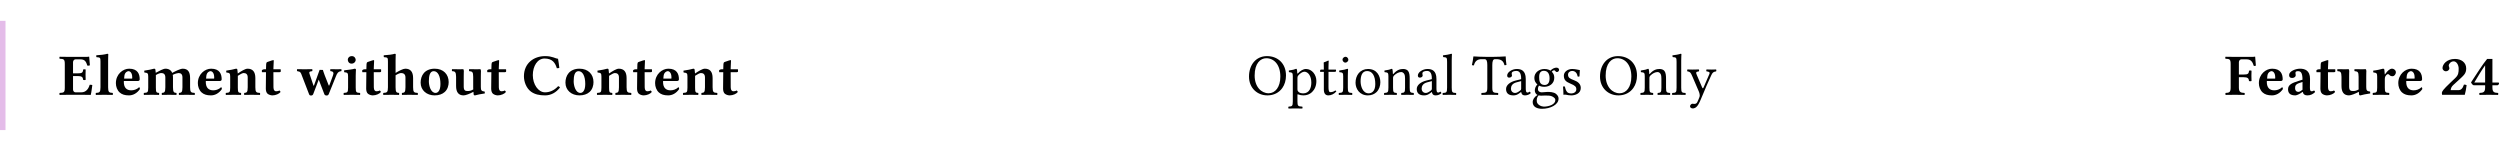 <svg class="typst-doc" height="41.067pt" style="overflow: visible;" viewBox="0 0 680.315 41.067" width="680.315pt" xmlns:h5="http://www.w3.org/1999/xhtml" xmlns:xlink="http://www.w3.org/1999/xlink" xmlns="http://www.w3.org/2000/svg">
    <g>
        <g transform="translate(0 5.669)">
            <g class="typst-group">
                <g>
                    <g transform="translate(0 0)">
                        <g class="typst-group">
                            <g>
                                <g transform="translate(0 0)">
                                    <g class="typst-group">
                                        <g>
                                            <g transform="translate(-0 -0)">
                                                <path class="typst-shape" d="M 1.5 29.728 L -1.5 29.728 L -1.5 29.728 L -1.5 -0 L 1.5 0 Z " fill="#e4bce9" fill-rule="nonzero"></path>
                                            </g>
                                            <g transform="translate(16 9.6)">
                                                <g class="typst-group">
                                                    <g>
                                                        <g transform="translate(0 10.528)">
                                                            <g class="typst-text" transform="scale(1, -1)">
                                                                <use fill="oklab(64.285% 0.179 -0.137)" fill-rule="nonzero" x="0" xlink:href="#g6298DCF2C84A05DD85FCBF180A970253"></use>
                                                                <use fill="oklab(64.285% 0.179 -0.137)" fill-rule="nonzero" x="9.744" xlink:href="#g305119087784C378E3D8D5DB2065A38D"></use>
                                                                <use fill="oklab(64.285% 0.179 -0.137)" fill-rule="nonzero" x="14.944" xlink:href="#g4E8DEBE58E6F64300ADFB33BC25490A7"></use>
                                                                <use fill="oklab(64.285% 0.179 -0.137)" fill-rule="nonzero" x="22.768" xlink:href="#gEA60DAFADF6739696618B98AF53E3ECC"></use>
                                                                <use fill="oklab(64.285% 0.179 -0.137)" fill-rule="nonzero" x="37.248" xlink:href="#g4E8DEBE58E6F64300ADFB33BC25490A7"></use>
                                                                <use fill="oklab(64.285% 0.179 -0.137)" fill-rule="nonzero" x="45.072" xlink:href="#g6363F593C83BD8F12C6EAE474210B55D"></use>
                                                                <use fill="oklab(64.285% 0.179 -0.137)" fill-rule="nonzero" x="54.928" xlink:href="#g3703CD0EE595DBEED32C7EB2DF04FEC2"></use>
                                                                <use fill="oklab(64.285% 0.179 -0.137)" fill-rule="nonzero" x="64.656" xlink:href="#g2666C1935F88805B1ACA1C5B654A08E4"></use>
                                                                <use fill="oklab(64.285% 0.179 -0.137)" fill-rule="nonzero" x="77.088" xlink:href="#g2501001E32028EE715E1D8924DADAF35"></use>
                                                                <use fill="oklab(64.285% 0.179 -0.137)" fill-rule="nonzero" x="82.24" xlink:href="#g3703CD0EE595DBEED32C7EB2DF04FEC2"></use>
                                                                <use fill="oklab(64.285% 0.179 -0.137)" fill-rule="nonzero" x="87.968" xlink:href="#g907B5B5F1A482B18DD699CC5786316F2"></use>
                                                                <use fill="oklab(64.285% 0.179 -0.137)" fill-rule="nonzero" x="97.872" xlink:href="#gA5F535FB283D9E9F25857A2DA7F93022"></use>
                                                                <use fill="oklab(64.285% 0.179 -0.137)" fill-rule="nonzero" x="106.688" xlink:href="#gBB82AA316D58E51230BFD7A13DCD7EC5"></use>
                                                                <use fill="oklab(64.285% 0.179 -0.137)" fill-rule="nonzero" x="116.256" xlink:href="#g3703CD0EE595DBEED32C7EB2DF04FEC2"></use>
                                                                <use fill="oklab(64.285% 0.179 -0.137)" fill-rule="nonzero" x="125.984" xlink:href="#gF53F514DB5CE0CE7F121B9CE51021FEC"></use>
                                                                <use fill="oklab(64.285% 0.179 -0.137)" fill-rule="nonzero" x="137.28" xlink:href="#gA5F535FB283D9E9F25857A2DA7F93022"></use>
                                                                <use fill="oklab(64.285% 0.179 -0.137)" fill-rule="nonzero" x="146.096" xlink:href="#g6363F593C83BD8F12C6EAE474210B55D"></use>
                                                                <use fill="oklab(64.285% 0.179 -0.137)" fill-rule="nonzero" x="155.952" xlink:href="#g3703CD0EE595DBEED32C7EB2DF04FEC2"></use>
                                                                <use fill="oklab(64.285% 0.179 -0.137)" fill-rule="nonzero" x="161.68" xlink:href="#g4E8DEBE58E6F64300ADFB33BC25490A7"></use>
                                                                <use fill="oklab(64.285% 0.179 -0.137)" fill-rule="nonzero" x="169.504" xlink:href="#g6363F593C83BD8F12C6EAE474210B55D"></use>
                                                                <use fill="oklab(64.285% 0.179 -0.137)" fill-rule="nonzero" x="179.36" xlink:href="#g3703CD0EE595DBEED32C7EB2DF04FEC2"></use>
                                                            </g>
                                                        </g>
                                                        <g transform="translate(323.293 10.528)">
                                                            <g class="typst-text" transform="scale(1, -1)">
                                                                <use fill="oklab(64.285% 0.179 -0.137)" fill-rule="nonzero" x="0" xlink:href="#gFDF8FE0300E7C9BECD004ED547449802"></use>
                                                                <use fill="oklab(64.285% 0.179 -0.137)" fill-rule="nonzero" x="11.232" xlink:href="#g730F3005093191939779E3779F3B20AA"></use>
                                                                <use fill="oklab(64.285% 0.179 -0.137)" fill-rule="nonzero" x="19.536" xlink:href="#gF0D6D08DBEB6CA3CAD6B56A1BCD8FAE8"></use>
                                                                <use fill="oklab(64.285% 0.179 -0.137)" fill-rule="nonzero" x="24.592" xlink:href="#g8DA6BF8D5380F569207E60CADC0E9BAE"></use>
                                                                <use fill="oklab(64.285% 0.179 -0.137)" fill-rule="nonzero" x="28.928" xlink:href="#gC63C44EC92272FC0E86AD369E0E6288"></use>
                                                                <use fill="oklab(64.285% 0.179 -0.137)" fill-rule="nonzero" x="36.992" xlink:href="#gF1731FE4208E6DAA807F9C717BFC6547"></use>
                                                                <use fill="oklab(64.285% 0.179 -0.137)" fill-rule="nonzero" x="45.664" xlink:href="#g37395776C576352B9F4BB25DF2AAC7DE"></use>
                                                                <use fill="oklab(64.285% 0.179 -0.137)" fill-rule="nonzero" x="52.976" xlink:href="#gF9DAB4CF898D9BF28E6AABA84B32F9C5"></use>
                                                                <use fill="oklab(64.285% 0.179 -0.137)" fill-rule="nonzero" x="61.2" xlink:href="#g37A67C4F474B0546FF227AC7FBD38413"></use>
                                                                <use fill="oklab(64.285% 0.179 -0.137)" fill-rule="nonzero" x="69.968" xlink:href="#g37395776C576352B9F4BB25DF2AAC7DE"></use>
                                                                <use fill="oklab(64.285% 0.179 -0.137)" fill-rule="nonzero" x="77.28" xlink:href="#g76124B00692F1A543E3C7C3C59DD9B22"></use>
                                                                <use fill="oklab(64.285% 0.179 -0.137)" fill-rule="nonzero" x="85.28" xlink:href="#g66AE7D47FB83BACA7E157122779A180D"></use>
                                                                <use fill="oklab(64.285% 0.179 -0.137)" fill-rule="nonzero" x="95.52" xlink:href="#gFDF8FE0300E7C9BECD004ED547449802"></use>
                                                                <use fill="oklab(64.285% 0.179 -0.137)" fill-rule="nonzero" x="106.752" xlink:href="#gF1731FE4208E6DAA807F9C717BFC6547"></use>
                                                                <use fill="oklab(64.285% 0.179 -0.137)" fill-rule="nonzero" x="115.424" xlink:href="#gF9DAB4CF898D9BF28E6AABA84B32F9C5"></use>
                                                                <use fill="oklab(64.285% 0.179 -0.137)" fill-rule="nonzero" x="119.648" xlink:href="#g9B5A20A9FE1E2A60C0DD056D281779B"></use>
                                                            </g>
                                                        </g>
                                                        <g transform="translate(589.387 10.528)">
                                                            <g class="typst-text" transform="scale(1, -1)">
                                                                <use fill="oklab(64.285% 0.179 -0.137)" fill-rule="nonzero" x="0" xlink:href="#g7CE7E1C34C41F095585B718BCA1C0621"></use>
                                                                <use fill="oklab(64.285% 0.179 -0.137)" fill-rule="nonzero" x="8.72" xlink:href="#g4E8DEBE58E6F64300ADFB33BC25490A7"></use>
                                                                <use fill="oklab(64.285% 0.179 -0.137)" fill-rule="nonzero" x="16.544" xlink:href="#gE98AB0FC24D9513567F590A15B178CE7"></use>
                                                                <use fill="oklab(64.285% 0.179 -0.137)" fill-rule="nonzero" x="24.64" xlink:href="#g3703CD0EE595DBEED32C7EB2DF04FEC2"></use>
                                                                <use fill="oklab(64.285% 0.179 -0.137)" fill-rule="nonzero" x="30.368" xlink:href="#gBB82AA316D58E51230BFD7A13DCD7EC5"></use>
                                                                <use fill="oklab(64.285% 0.179 -0.137)" fill-rule="nonzero" x="39.936" xlink:href="#gFACEB5B08621226383E0BF630B054D70"></use>
                                                                <use fill="oklab(64.285% 0.179 -0.137)" fill-rule="nonzero" x="46.656" xlink:href="#g4E8DEBE58E6F64300ADFB33BC25490A7"></use>
                                                            </g>
                                                        </g>
                                                        <g transform="translate(647.867 10.528)">
                                                            <g class="typst-text" transform="scale(1, -1)">
                                                                <use fill="oklab(64.285% 0.179 -0.137)" fill-rule="nonzero" x="0" xlink:href="#g81A6815820B87A34701E0D2E2FA05154"></use>
                                                                <use fill="oklab(64.285% 0.179 -0.137)" fill-rule="nonzero" x="8.224" xlink:href="#g5482C3BC1C95356BCA6802C0FB1A93EC"></use>
                                                            </g>
                                                        </g>
                                                    </g>
                                                </g>
                                            </g>
                                        </g>
                                    </g>
                                </g>
                            </g>
                        </g>
                    </g>
                </g>
            </g>
        </g>
    </g>
    <defs id="glyph">
        <symbol id="g6298DCF2C84A05DD85FCBF180A970253" overflow="visible">
            <path d="M 5.168 5.84 L 3.872 5.84 L 3.872 8.864 C 3.872 9.248 4.144 9.648 4.528 9.648 L 5.888 9.648 C 7.088 9.648 7.424 9.04 7.776 7.936 C 7.968 7.904 8.304 7.936 8.464 8.016 C 8.384 8.672 8.304 10.208 8.272 10.336 C 8.272 10.368 8.256 10.384 8.208 10.384 C 7.936 10.336 7.808 10.32 7.424 10.32 L 2.704 10.32 C 2.704 10.32 1.04 10.336 0.24 10.352 C 0.144 10.256 0.144 9.904 0.24 9.808 C 1.36 9.76 1.632 9.68 1.632 8.352 L 1.632 1.952 C 1.632 0.624 1.36 0.56 0.24 0.512 C 0.144 0.416 0.144 0.064 0.24 -0.032 C 1.024 -0.016 2.72 0 2.72 0 L 6.48 0 C 7.248 0 8.688 -0.032 8.688 -0.032 C 8.912 0.768 8.992 1.824 9.12 2.64 C 8.96 2.736 8.608 2.768 8.4 2.72 C 8.08 1.568 7.36 0.672 6.144 0.672 L 4.528 0.672 C 4.176 0.672 3.872 1.008 3.872 1.44 L 3.872 5.104 L 5.168 5.104 C 6.272 5.104 6.576 4.8 6.624 4.08 C 6.72 3.984 7.216 3.984 7.312 4.08 C 7.296 4.64 7.28 4.944 7.28 5.488 C 7.28 6.032 7.296 6.384 7.312 6.864 C 7.216 6.96 6.72 6.96 6.624 6.864 C 6.576 5.984 6.24 5.84 5.168 5.84 Z "></path>
        </symbol>
        <symbol id="g305119087784C378E3D8D5DB2065A38D" overflow="visible">
            <path d="M 1.6 2.032 C 1.6 0.704 1.344 0.56 0.368 0.512 C 0.272 0.416 0.272 0.064 0.368 -0.032 C 1.04 -0.016 1.76 0 2.64 0 C 3.52 0 4.224 -0.016 4.912 -0.032 C 5.008 0.064 5.008 0.416 4.912 0.512 C 3.936 0.56 3.68 0.704 3.68 2.032 L 3.68 9.328 C 3.68 10.368 3.728 10.96 3.728 10.96 C 3.728 11.104 3.616 11.168 3.472 11.168 C 2.88 10.976 1.6 10.8 0.464 10.752 C 0.416 10.56 0.432 10.384 0.512 10.24 C 1.52 10.16 1.6 10.144 1.6 9.04 Z "></path>
        </symbol>
        <symbol id="g4E8DEBE58E6F64300ADFB33BC25490A7" overflow="visible">
            <path d="M 6.896 2.064 C 6.24 1.392 5.376 1.216 4.768 1.216 C 3.52 1.216 2.752 1.936 2.752 3.504 C 2.752 3.616 2.768 3.68 2.768 3.76 L 6.608 3.76 C 6.992 3.76 7.072 4.032 7.072 4.256 C 7.072 5.616 6.544 7.104 4.192 7.104 C 2.512 7.104 0.592 5.616 0.592 3.168 C 0.592 2.24 0.928 1.264 1.616 0.64 C 2.224 0.096 3.008 -0.16 4.144 -0.16 C 5.248 -0.16 6.336 0.4 7.136 1.568 C 7.136 1.776 7.056 2.064 6.896 2.064 Z M 2.832 4.4 C 2.848 4.96 2.928 5.568 3.152 5.888 C 3.408 6.272 3.84 6.432 4.016 6.432 C 4.448 6.432 5.04 6.016 5.04 4.736 C 5.04 4.64 5.04 4.432 5.008 4.4 Z "></path>
        </symbol>
        <symbol id="gEA60DAFADF6739696618B98AF53E3ECC" overflow="visible">
            <path d="M 3.648 1.952 L 3.648 5.136 C 3.648 5.216 3.648 5.296 3.648 5.376 C 4.272 5.76 4.832 5.92 5.104 5.92 C 5.744 5.92 6.224 5.632 6.224 4.72 L 6.224 2.048 C 6.224 0.704 5.968 0.56 5.312 0.512 C 5.216 0.416 5.216 0.064 5.312 -0.032 C 5.984 -0.016 6.496 0 7.264 0 C 8.032 0 8.528 -0.016 9.216 -0.032 C 9.312 0.064 9.312 0.416 9.216 0.512 C 8.576 0.56 8.304 0.704 8.304 2.048 L 8.304 4.544 C 8.304 4.944 8.288 5.264 8.24 5.424 C 8.848 5.728 9.536 5.92 9.792 5.92 C 10.432 5.92 10.88 5.632 10.88 4.72 L 10.88 2.048 C 10.88 0.704 10.624 0.56 9.968 0.512 C 9.872 0.416 9.872 0.064 9.968 -0.032 C 10.64 -0.016 11.152 0 11.92 0 C 12.8 0 13.504 -0.016 14.192 -0.032 C 14.288 0.064 14.288 0.416 14.192 0.512 C 13.216 0.56 12.96 0.704 12.96 2.048 L 12.96 4.544 C 12.96 6.304 12.32 7.104 10.944 7.104 C 10.352 7.104 9.008 6.464 8.08 5.952 C 7.84 6.64 7.2 7.104 6.256 7.104 C 5.68 7.104 4.528 6.496 3.616 5.984 C 3.568 6.464 3.52 6.832 3.52 6.832 C 3.504 7.024 3.376 7.104 3.152 7.104 C 2.56 6.944 1.6 6.72 0.496 6.576 C 0.464 6.48 0.496 6.16 0.528 6.064 C 1.408 5.984 1.568 5.856 1.568 4.944 L 1.568 1.952 C 1.568 0.624 1.392 0.592 0.416 0.512 C 0.32 0.416 0.32 0.064 0.416 -0.032 C 1.088 -0.016 1.76 0 2.608 0 C 3.344 0 3.792 -0.016 4.48 -0.032 C 4.576 0.064 4.576 0.416 4.48 0.512 C 3.808 0.576 3.648 0.624 3.648 1.952 Z "></path>
        </symbol>
        <symbol id="g6363F593C83BD8F12C6EAE474210B55D" overflow="visible">
            <path d="M 3.648 1.952 L 3.648 5.168 C 4.288 5.6 4.928 5.92 5.216 5.92 C 5.856 5.92 6.336 5.632 6.336 4.72 L 6.336 2.048 C 6.336 0.704 6.08 0.56 5.424 0.512 C 5.328 0.416 5.328 0.064 5.424 -0.032 C 6.096 -0.016 6.608 0 7.376 0 C 8.256 0 8.96 -0.016 9.648 -0.032 C 9.744 0.064 9.744 0.416 9.648 0.512 C 8.672 0.56 8.416 0.704 8.416 2.048 L 8.416 4.544 C 8.416 6.304 7.664 7.104 6.288 7.104 C 5.648 7.104 4.512 6.4 3.632 5.792 C 3.584 6.352 3.52 6.832 3.52 6.832 C 3.504 7.024 3.376 7.104 3.152 7.104 C 2.56 6.944 1.6 6.72 0.496 6.576 C 0.464 6.48 0.496 6.16 0.528 6.064 C 1.408 5.984 1.568 5.856 1.568 4.944 L 1.568 1.952 C 1.568 0.624 1.392 0.592 0.416 0.512 C 0.32 0.416 0.32 0.064 0.416 -0.032 C 1.088 -0.016 1.76 0 2.608 0 C 3.344 0 3.792 -0.016 4.48 -0.032 C 4.576 0.064 4.576 0.416 4.48 0.512 C 3.808 0.576 3.648 0.624 3.648 1.952 Z "></path>
        </symbol>
        <symbol id="g3703CD0EE595DBEED32C7EB2DF04FEC2" overflow="visible">
            <path d="M 1.008 6.944 C 0.784 6.944 0.544 6.88 0.336 6.704 L 0.336 6.24 C 0.336 6.16 0.352 6.144 0.416 6.144 L 1.456 6.144 C 1.424 4.528 1.408 2.48 1.408 1.68 C 1.408 1.12 1.552 0.576 1.888 0.288 C 2.256 -0.016 2.832 -0.16 3.216 -0.16 C 4.096 -0.16 5.072 0.288 5.392 0.736 C 5.392 0.928 5.296 1.024 5.104 1.184 C 4.896 1.024 4.496 0.96 4.192 0.96 C 3.84 0.96 3.488 1.232 3.488 2.032 C 3.488 2.832 3.472 4.544 3.472 6.144 L 5.088 6.144 C 5.248 6.144 5.472 6.208 5.472 6.352 L 5.472 6.848 C 5.472 6.912 5.424 6.944 5.344 6.944 L 3.472 6.944 L 3.488 7.488 C 3.52 8.56 3.568 9.296 3.568 9.296 C 3.568 9.392 3.52 9.44 3.44 9.44 C 3.328 9.44 2.736 9.264 2.48 9.152 C 2.208 9.04 1.744 8.944 1.632 8.8 C 1.52 8.656 1.456 8.224 1.456 6.944 Z "></path>
        </symbol>
        <symbol id="g2666C1935F88805B1ACA1C5B654A08E4" overflow="visible">
            <path d="M 7.712 5.296 C 7.408 6.064 7.216 6.768 7.216 6.768 C 6.928 6.752 6.624 6.752 6.32 6.784 L 4.8 2.56 C 4.752 2.448 4.688 2.416 4.624 2.576 L 3.712 5.296 C 3.696 5.344 3.68 5.376 3.664 5.424 C 3.44 6.096 3.344 6.352 4.288 6.432 C 4.384 6.528 4.384 6.88 4.288 6.976 C 3.696 6.96 3.008 6.944 2.192 6.944 C 1.632 6.944 0.816 6.96 0.224 6.976 C 0.128 6.88 0.128 6.528 0.224 6.432 C 1.152 6.32 1.2 6.016 1.504 5.2 L 3.456 0.144 C 3.568 -0.16 3.776 -0.192 3.984 -0.192 C 4.144 -0.192 4.448 -0.16 4.576 0.176 L 6.08 4.128 L 7.616 0.144 C 7.728 -0.144 8.032 -0.192 8.24 -0.192 C 8.4 -0.192 8.672 -0.144 8.8 0.176 L 10.768 5.056 C 11.04 5.744 11.312 6.352 12.208 6.432 C 12.304 6.528 12.304 6.88 12.208 6.976 C 11.856 6.96 11.568 6.944 11.152 6.944 C 10.56 6.944 9.872 6.96 9.28 6.976 C 9.184 6.88 9.184 6.528 9.28 6.432 C 10.144 6.368 10.224 5.952 9.92 5.168 L 8.992 2.64 C 8.928 2.448 8.832 2.464 8.768 2.624 Z "></path>
        </symbol>
        <symbol id="g2501001E32028EE715E1D8924DADAF35" overflow="visible">
            <path d="M 3.712 1.952 L 3.712 5.136 C 3.712 5.936 3.776 6.832 3.776 6.832 C 3.776 7.008 3.632 7.104 3.408 7.104 C 2.96 6.928 1.664 6.8 0.56 6.656 C 0.528 6.56 0.56 6.24 0.592 6.144 C 1.472 6.064 1.632 5.936 1.632 5.024 L 1.632 1.952 C 1.632 0.624 1.456 0.592 0.48 0.512 C 0.384 0.416 0.384 0.064 0.48 -0.032 C 1.152 -0.016 1.824 0 2.672 0 C 3.52 0 4.176 -0.016 4.864 -0.032 C 4.96 0.064 4.96 0.416 4.864 0.512 C 3.888 0.576 3.712 0.624 3.712 1.952 Z M 1.552 9.536 C 1.552 9.008 1.936 8.48 2.576 8.48 C 3.296 8.48 3.712 9.056 3.712 9.472 C 3.712 9.952 3.344 10.528 2.672 10.528 C 1.92 10.528 1.552 10.016 1.552 9.536 Z "></path>
        </symbol>
        <symbol id="g907B5B5F1A482B18DD699CC5786316F2" overflow="visible">
            <path d="M 8.448 2.048 L 8.448 4.544 C 8.448 6.304 7.696 7.104 6.32 7.104 C 5.728 7.104 4.592 6.512 3.68 5.952 L 3.68 9.328 C 3.68 10.368 3.728 10.96 3.728 10.96 C 3.728 11.104 3.616 11.168 3.472 11.168 C 2.88 10.976 1.6 10.8 0.464 10.752 C 0.416 10.56 0.432 10.384 0.512 10.24 C 1.52 10.16 1.6 10.144 1.6 9.04 L 1.6 2.032 C 1.6 0.704 1.344 0.56 0.368 0.512 C 0.272 0.416 0.272 0.064 0.368 -0.032 C 1.04 -0.016 1.76 0 2.64 0 C 3.408 0 3.904 -0.016 4.592 -0.032 C 4.688 0.064 4.688 0.416 4.592 0.512 C 3.92 0.56 3.68 0.704 3.68 2.032 L 3.68 5.312 C 4.352 5.728 4.88 5.92 5.168 5.92 C 5.808 5.92 6.368 5.632 6.368 4.72 L 6.368 2.048 C 6.368 0.704 6.112 0.56 5.456 0.512 C 5.36 0.416 5.36 0.064 5.456 -0.032 C 6.128 -0.016 6.64 0 7.408 0 C 8.288 0 8.992 -0.016 9.68 -0.032 C 9.776 0.064 9.776 0.416 9.68 0.512 C 8.704 0.56 8.448 0.704 8.448 2.048 Z "></path>
        </symbol>
        <symbol id="gA5F535FB283D9E9F25857A2DA7F93022" overflow="visible">
            <path d="M 0.592 3.312 C 0.592 1.216 2.256 -0.16 4.4 -0.16 C 5.536 -0.16 6.48 0.16 7.136 0.752 C 7.952 1.472 8.224 2.56 8.224 3.456 C 8.224 5.552 6.8 7.104 4.416 7.104 C 3.088 7.104 2.096 6.64 1.472 5.92 C 0.864 5.216 0.592 4.256 0.592 3.312 Z M 4.16 6.432 C 5.248 6.432 5.984 5.136 5.984 2.944 C 5.984 1.024 5.232 0.512 4.656 0.512 C 3.344 0.512 2.832 2.48 2.832 3.664 C 2.832 5.136 3.088 6.432 4.16 6.432 Z "></path>
        </symbol>
        <symbol id="gBB82AA316D58E51230BFD7A13DCD7EC5" overflow="visible">
            <path d="M 8.16 2.128 L 8.16 4.896 C 8.16 6.24 8.192 6.048 8.192 6.432 C 8.192 6.704 8.128 6.88 8.032 6.976 C 7.744 6.96 7.424 6.944 7.12 6.944 C 6.672 6.944 5.632 6.96 5.008 6.976 C 4.912 6.88 4.912 6.528 5.008 6.432 C 5.824 6.352 6.08 6.24 6.08 4.896 L 6.08 1.936 C 6.08 1.776 6.08 1.616 6.096 1.456 C 5.44 1.056 4.912 1.024 4.624 1.024 C 3.984 1.024 3.504 1.104 3.504 2.224 L 3.504 4.896 C 3.504 6.24 3.536 6.048 3.536 6.432 C 3.536 6.704 3.472 6.88 3.376 6.976 C 3.088 6.96 2.752 6.944 2.464 6.944 C 1.648 6.944 1.04 6.96 0.352 6.976 C 0.256 6.88 0.256 6.528 0.352 6.432 C 1.088 6.4 1.424 6.24 1.424 4.896 L 1.424 2.4 C 1.424 0.704 2.096 -0.16 3.472 -0.16 C 4.048 -0.16 5.216 0.304 6.144 0.816 C 6.176 0.416 6.208 0.112 6.208 0.112 C 6.224 -0.08 6.352 -0.16 6.576 -0.16 C 7.168 0 8.128 0.224 9.232 0.368 C 9.264 0.464 9.232 0.784 9.2 0.88 C 8.336 0.96 8.16 1.216 8.16 2.128 Z "></path>
        </symbol>
        <symbol id="gF53F514DB5CE0CE7F121B9CE51021FEC" overflow="visible">
            <path d="M 6.352 -0.16 C 7.904 -0.16 9.328 0.576 10.416 2 C 10.336 2.144 10.064 2.336 9.888 2.336 C 8.752 1.088 7.456 0.672 6.336 0.672 C 4.48 0.672 3.008 2.848 3.008 5.344 C 3.008 7.824 4.288 9.872 6.192 9.872 C 8.4 9.872 9.12 8.624 9.536 7.248 C 9.728 7.184 10.048 7.232 10.224 7.328 C 10.144 8.16 10.016 8.928 9.872 9.808 C 9.056 9.888 8.336 10.528 6.368 10.528 C 3.232 10.528 0.592 8.56 0.592 5.04 C 0.592 3.536 1.248 1.776 2.528 0.848 C 3.552 0.112 4.8 -0.16 6.352 -0.16 Z "></path>
        </symbol>
        <symbol id="gFDF8FE0300E7C9BECD004ED547449802" overflow="visible">
            <path d="M 10.656 5.264 C 10.656 8.576 8.368 10.528 5.504 10.528 C 2.4 10.528 0.592 8.064 0.592 4.96 C 0.592 1.808 2.88 -0.16 5.6 -0.16 C 7.376 -0.16 8.784 0.608 9.664 1.856 C 10.304 2.768 10.656 3.92 10.656 5.264 Z M 5.296 9.952 C 7.408 9.952 9.12 8.192 9.12 4.96 C 9.12 2.096 7.744 0.416 5.92 0.416 C 3.968 0.416 2.128 2.16 2.128 5.232 C 2.128 8.592 3.712 9.952 5.296 9.952 Z "></path>
        </symbol>
        <symbol id="g730F3005093191939779E3779F3B20AA" overflow="visible">
            <path d="M 2.496 5.888 C 2.48 6.368 2.448 6.784 2.368 6.944 C 2.336 7.024 2.304 7.072 2.176 7.072 C 1.728 6.896 1.312 6.752 0.208 6.608 C 0.176 6.512 0.208 6.256 0.24 6.16 C 1.104 6.08 1.28 6 1.28 5.072 L 1.28 -1.76 C 1.28 -3.088 1.104 -3.168 0.128 -3.216 C 0.032 -3.312 0.032 -3.648 0.128 -3.744 C 0.688 -3.728 1.28 -3.712 1.92 -3.712 C 2.56 -3.712 3.328 -3.728 3.856 -3.744 C 3.952 -3.648 3.952 -3.312 3.856 -3.216 C 2.72 -3.152 2.544 -3.088 2.544 -1.76 L 2.544 -0.032 C 2.544 0.176 2.608 0.16 2.768 0.096 C 3.168 -0.064 3.648 -0.16 4.16 -0.16 C 5.056 -0.16 5.856 0.112 6.512 0.736 C 7.264 1.472 7.696 2.464 7.696 3.76 C 7.696 5.456 6.496 7.024 4.864 7.024 C 4.128 7.024 3.312 6.544 2.672 5.824 C 2.576 5.728 2.512 5.728 2.496 5.888 Z M 2.8 5.296 C 3.216 5.808 3.952 6.288 4.416 6.288 C 5.44 6.288 6.32 5.136 6.32 3.328 C 6.32 2.016 5.856 0.384 4.064 0.384 C 3.776 0.384 3.216 0.464 2.928 0.72 C 2.608 1.008 2.544 1.104 2.544 1.68 L 2.544 4.592 C 2.544 4.928 2.608 5.072 2.8 5.296 Z "></path>
        </symbol>
        <symbol id="gF0D6D08DBEB6CA3CAD6B56A1BCD8FAE8" overflow="visible">
            <path d="M 0.688 6.864 C 0.464 6.864 0.4 6.672 0.4 6.544 L 0.4 6.336 C 0.4 6.256 0.416 6.24 0.48 6.24 L 1.424 6.24 L 1.424 1.424 C 1.424 0.288 1.92 -0.16 2.656 -0.16 C 3.392 -0.16 4.192 0.192 4.816 0.896 C 4.784 1.056 4.688 1.152 4.528 1.168 C 4.112 0.848 3.632 0.72 3.216 0.72 C 2.784 0.72 2.688 1.2 2.688 2.192 L 2.688 6.24 L 4.352 6.24 C 4.512 6.24 4.736 6.304 4.736 6.448 L 4.736 6.768 C 4.736 6.832 4.688 6.864 4.608 6.864 L 2.688 6.864 L 2.688 7.488 C 2.688 8.528 2.752 9.168 2.752 9.168 C 2.752 9.264 2.704 9.312 2.624 9.312 C 2.56 9.312 2.416 9.248 2.272 9.168 C 2.096 9.072 1.936 8.992 1.728 8.944 C 1.536 8.88 1.376 8.832 1.376 8.72 C 1.376 8.528 1.424 8.64 1.424 6.864 Z "></path>
        </symbol>
        <symbol id="g8DA6BF8D5380F569207E60CADC0E9BAE" overflow="visible">
            <path d="M 2.896 1.952 L 2.896 5.136 C 2.896 5.936 2.96 6.96 2.96 6.96 C 2.96 7.024 2.88 7.072 2.752 7.072 C 2.304 6.896 1.664 6.752 0.56 6.608 C 0.528 6.512 0.56 6.256 0.592 6.16 C 1.472 6.08 1.632 5.984 1.632 5.072 L 1.632 1.952 C 1.632 0.624 1.456 0.576 0.48 0.496 C 0.384 0.4 0.384 0.064 0.48 -0.032 C 1.008 -0.016 1.632 0 2.272 0 C 2.912 0 3.52 -0.016 4.048 -0.032 C 4.144 0.064 4.144 0.4 4.048 0.496 C 3.072 0.56 2.896 0.624 2.896 1.952 Z M 1.44 9.584 C 1.44 9.168 1.824 8.752 2.208 8.752 C 2.656 8.752 3.04 9.184 3.04 9.52 C 3.04 9.904 2.704 10.352 2.272 10.352 C 1.888 10.352 1.44 9.968 1.44 9.584 Z "></path>
        </symbol>
        <symbol id="gC63C44EC92272FC0E86AD369E0E6288" overflow="visible">
            <path d="M 0.656 3.28 C 0.656 1.648 1.744 -0.16 4.016 -0.16 C 5.04 -0.16 5.824 0.208 6.368 0.736 C 7.088 1.44 7.408 2.448 7.408 3.424 C 7.408 5.088 6.496 7.024 4.048 7.024 C 2.992 7.024 2.128 6.592 1.536 5.904 C 0.96 5.216 0.656 4.288 0.656 3.28 Z M 3.808 6.464 C 5.184 6.464 6.032 5.216 6.032 2.912 C 6.032 0.896 4.992 0.4 4.24 0.4 C 2.576 0.4 2.032 2.416 2.032 3.648 C 2.032 5.04 2.368 6.464 3.808 6.464 Z "></path>
        </symbol>
        <symbol id="gF1731FE4208E6DAA807F9C717BFC6547" overflow="visible">
            <path d="M 2.944 5.728 C 2.848 5.616 2.752 5.584 2.752 5.728 C 2.736 6.16 2.704 6.784 2.624 6.944 C 2.592 7.024 2.56 7.072 2.432 7.072 C 1.984 6.896 1.568 6.752 0.464 6.608 C 0.432 6.512 0.464 6.256 0.496 6.16 C 1.36 6.08 1.536 6 1.536 5.072 L 1.536 1.952 C 1.536 0.64 1.376 0.576 0.416 0.496 C 0.32 0.4 0.32 0.064 0.416 -0.032 C 0.896 -0.016 1.536 0 2.176 0 C 2.816 0 3.296 -0.016 3.776 -0.032 C 3.872 0.064 3.872 0.4 3.776 0.496 C 2.96 0.576 2.8 0.64 2.8 1.952 L 2.8 4.576 C 2.8 4.912 2.944 5.104 3.072 5.248 C 3.68 5.84 4.4 6.192 5.024 6.192 C 5.344 6.192 5.68 5.984 5.872 5.616 C 6.032 5.296 6.064 4.864 6.064 4.384 L 6.064 1.952 C 6.064 0.64 5.904 0.576 5.072 0.496 C 4.992 0.4 4.992 0.064 5.072 -0.032 C 5.552 -0.016 6.064 0 6.704 0 C 7.344 0 7.92 -0.016 8.4 -0.032 C 8.48 0.064 8.48 0.4 8.4 0.496 C 7.504 0.576 7.328 0.64 7.328 1.952 L 7.328 4.336 C 7.328 5.216 7.264 5.984 6.896 6.48 C 6.624 6.832 6.128 7.024 5.568 7.024 C 4.784 7.024 3.888 6.816 2.944 5.728 Z "></path>
        </symbol>
        <symbol id="g37395776C576352B9F4BB25DF2AAC7DE" overflow="visible">
            <path d="M 4.688 0.768 C 4.784 0.272 4.96 -0.16 5.76 -0.16 C 6.368 -0.16 6.944 0.112 7.28 0.432 C 7.248 0.624 7.184 0.768 7.008 0.864 C 6.896 0.768 6.624 0.608 6.416 0.608 C 5.952 0.608 5.936 1.232 5.936 1.968 L 5.936 4.32 C 5.936 6.592 4.688 7.024 3.52 7.024 C 2.208 7.024 0.88 6.16 0.88 5.248 C 0.88 4.864 1.072 4.672 1.44 4.672 C 1.904 4.672 2.192 5.008 2.192 5.216 C 2.192 5.328 2.176 5.44 2.144 5.504 C 2.128 5.552 2.112 5.648 2.112 5.824 C 2.112 6.32 2.784 6.496 3.392 6.496 C 3.936 6.496 4.688 6.224 4.688 4.416 C 4.688 4.304 4.64 4.24 4.592 4.224 L 3.216 3.888 C 1.68 3.504 0.576 2.656 0.576 1.568 C 0.576 0.256 1.472 -0.16 2.592 -0.16 C 3.152 -0.16 3.632 -0.032 4.336 0.512 L 4.656 0.768 Z M 4.688 3.728 L 4.688 1.616 C 4.688 1.408 4.592 1.296 4.464 1.2 C 4.048 0.864 3.504 0.496 3.056 0.496 C 2.256 0.496 1.904 1.136 1.904 1.632 C 1.904 2.352 2.24 3.088 3.424 3.392 Z "></path>
        </symbol>
        <symbol id="gF9DAB4CF898D9BF28E6AABA84B32F9C5" overflow="visible">
            <path d="M 1.52 1.952 C 1.52 0.624 1.344 0.544 0.368 0.496 C 0.272 0.4 0.272 0.064 0.368 -0.032 C 0.928 -0.016 1.52 0 2.16 0 C 2.8 0 3.408 -0.016 3.936 -0.032 C 4.032 0.064 4.032 0.4 3.936 0.496 C 2.96 0.544 2.784 0.624 2.784 1.952 L 2.784 9.328 C 2.784 10.368 2.848 11.008 2.848 11.008 C 2.848 11.12 2.784 11.168 2.64 11.168 C 2.24 11.008 1.04 10.784 0.4 10.736 C 0.368 10.608 0.4 10.352 0.496 10.256 C 1.424 10.192 1.52 10.144 1.52 8.944 Z "></path>
        </symbol>
        <symbol id="g37A67C4F474B0546FF227AC7FBD38413" overflow="visible">
            <path d="M 5.6 1.952 L 5.6 8.064 C 5.6 9.088 5.76 9.696 6.336 9.696 L 6.688 9.696 C 7.888 9.696 8.64 9.28 8.912 8.048 C 9.088 8.048 9.312 8.064 9.456 8.128 C 9.344 8.864 9.264 9.68 9.248 10.4 C 9.248 10.416 9.216 10.448 9.2 10.448 C 8.656 10.4 6.88 10.32 5.616 10.32 L 4.24 10.32 C 3.008 10.32 1.12 10.4 0.512 10.448 C 0.48 10.448 0.448 10.416 0.448 10.4 C 0.384 9.68 0.224 8.848 0.048 8.08 C 0.208 8.016 0.4 8 0.592 8 C 0.912 9.28 1.648 9.696 2.704 9.696 L 3.488 9.696 C 4.08 9.696 4.24 9.088 4.24 8.112 L 4.24 1.952 C 4.24 0.624 3.968 0.544 2.688 0.496 C 2.592 0.4 2.592 0.064 2.688 -0.032 C 3.472 -0.016 4.288 0 4.928 0 C 5.536 0 6.352 -0.016 7.152 -0.032 C 7.248 0.064 7.248 0.4 7.152 0.496 C 5.872 0.544 5.6 0.624 5.6 1.952 Z "></path>
        </symbol>
        <symbol id="g76124B00692F1A543E3C7C3C59DD9B22" overflow="visible">
            <path d="M 7.104 6.192 C 7.408 6.192 7.696 6.48 7.696 6.8 C 7.696 7.136 7.392 7.392 6.96 7.392 C 6.544 7.392 5.776 7.12 5.36 6.576 C 5.168 6.704 4.64 7.024 3.696 7.024 C 2.272 7.024 0.96 6.064 0.96 4.592 C 0.96 3.728 1.344 3.232 1.792 2.8 C 1.344 2.416 1.088 1.728 1.088 1.184 C 1.088 0.608 1.408 0.16 1.824 -0.048 C 0.96 -0.56 0.512 -1.296 0.512 -1.984 C 0.512 -3.376 1.824 -3.808 3.056 -3.808 C 5.216 -3.808 7.552 -2.768 7.552 -1.04 C 7.552 -0.528 7.312 -0.128 6.848 0.256 C 6.224 0.768 5.104 0.784 4.512 0.784 C 4.224 0.784 3.824 0.752 3.44 0.704 C 3.2 0.688 3.04 0.672 2.96 0.672 C 2.496 0.672 1.936 0.896 1.936 1.584 C 1.936 1.904 2.032 2.24 2.224 2.512 C 2.608 2.288 3.056 2.176 3.68 2.176 C 5.088 2.176 6.384 3.056 6.384 4.624 C 6.384 5.376 6.16 5.808 5.696 6.288 C 5.808 6.448 6.128 6.672 6.336 6.672 C 6.448 6.672 6.56 6.624 6.656 6.48 C 6.72 6.352 6.928 6.192 7.104 6.192 Z M 2.112 -0.16 C 2.288 -0.208 2.544 -0.24 2.752 -0.24 C 3.248 -0.24 3.696 -0.192 3.92 -0.192 C 4.72 -0.192 5.392 -0.208 5.856 -0.464 C 6.48 -0.816 6.672 -1.04 6.672 -1.456 C 6.672 -2.608 4.976 -3.216 3.536 -3.216 C 2.96 -3.216 1.616 -2.752 1.616 -1.664 C 1.616 -1.12 1.648 -0.72 2.112 -0.16 Z M 5.104 4.464 C 5.104 2.976 4.352 2.672 3.76 2.672 C 2.416 2.672 2.272 3.808 2.272 4.832 C 2.272 5.952 2.672 6.528 3.552 6.528 C 4.56 6.528 5.104 5.792 5.104 4.464 Z "></path>
        </symbol>
        <symbol id="g66AE7D47FB83BACA7E157122779A180D" overflow="visible">
            <path d="M 0.768 2.208 C 0.832 1.424 0.88 0.672 0.88 0 C 1.04 0.032 1.2 0.048 1.28 0.048 C 1.392 0.048 1.488 0.048 1.6 0.016 C 2.032 -0.096 2.464 -0.16 3.056 -0.16 C 3.952 -0.16 5.6 0.272 5.6 1.856 C 5.6 2.944 4.816 3.584 3.728 3.984 C 2.768 4.352 2.128 4.592 2.128 5.472 C 2.128 6.128 2.704 6.496 3.248 6.496 C 3.6 6.496 4.528 6.368 4.736 5.008 C 4.832 4.912 5.152 4.928 5.248 5.024 C 5.296 5.6 5.328 6.192 5.344 6.72 C 4.848 6.8 4.08 7.024 3.248 7.024 C 2.064 7.024 0.992 6.256 0.992 5.232 C 0.992 4.064 1.52 3.568 2.752 3.056 C 4.08 2.512 4.384 2.176 4.384 1.488 C 4.384 0.704 3.616 0.368 3.024 0.368 C 2.4 0.368 2.048 0.576 1.888 0.752 C 1.536 1.12 1.36 1.824 1.264 2.224 C 1.168 2.32 0.864 2.304 0.768 2.208 Z "></path>
        </symbol>
        <symbol id="g9B5A20A9FE1E2A60C0DD056D281779B" overflow="visible">
            <path d="M 3.264 -2.56 C 3.52 -2.112 3.728 -1.664 3.92 -1.184 C 5.2 1.904 5.92 3.552 6.752 5.344 C 7.072 6.016 7.296 6.272 8.048 6.368 C 8.144 6.464 8.144 6.8 8.048 6.896 C 7.728 6.88 7.36 6.864 6.912 6.864 C 6.432 6.864 5.936 6.88 5.456 6.896 C 5.36 6.8 5.36 6.464 5.456 6.368 C 5.968 6.32 6.48 6.224 6.224 5.648 L 4.64 1.984 C 4.528 1.728 4.384 1.68 4.256 2 L 2.832 5.328 C 2.544 6 2.464 6.304 3.36 6.368 C 3.456 6.464 3.456 6.8 3.36 6.896 C 2.768 6.88 2.128 6.864 1.552 6.864 C 1.008 6.864 0.576 6.88 0.256 6.896 C 0.16 6.8 0.16 6.464 0.256 6.368 C 0.896 6.288 1.104 6.144 1.52 5.168 L 3.328 0.96 C 3.472 0.64 3.712 -0.096 3.552 -0.544 C 3.36 -1.072 3.168 -1.52 2.928 -2.016 C 2.752 -2.336 2.528 -2.48 2.128 -2.48 C 1.904 -2.48 1.84 -2.432 1.664 -2.432 C 1.2 -2.432 0.96 -2.912 0.96 -3.12 C 0.96 -3.456 1.28 -3.712 1.712 -3.712 C 2.048 -3.712 2.688 -3.584 3.264 -2.56 Z "></path>
        </symbol>
        <symbol id="g7CE7E1C34C41F095585B718BCA1C0621" overflow="visible">
            <path d="M 3.872 1.952 L 3.872 4.784 L 5.168 4.784 C 6.272 4.784 6.576 4.48 6.624 3.76 C 6.72 3.664 7.216 3.664 7.312 3.76 C 7.28 4.32 7.28 4.8 7.28 5.168 C 7.28 5.536 7.296 6.08 7.312 6.544 C 7.216 6.64 6.72 6.64 6.624 6.544 C 6.576 5.664 6.24 5.52 5.168 5.52 L 3.872 5.52 L 3.872 8.864 C 3.872 9.248 4.144 9.648 4.528 9.648 L 5.968 9.648 C 7.168 9.648 7.584 8.96 7.936 7.856 C 8.128 7.824 8.336 7.856 8.496 7.936 C 8.448 8.64 8.32 10.208 8.304 10.336 C 8.304 10.368 8.288 10.384 8.24 10.384 C 7.968 10.336 7.84 10.32 7.456 10.32 L 2.704 10.32 C 2.704 10.32 1.04 10.336 0.24 10.352 C 0.144 10.256 0.144 9.904 0.24 9.808 C 1.36 9.76 1.632 9.68 1.632 8.352 L 1.632 1.952 C 1.632 0.624 1.184 0.56 0.304 0.512 C 0.144 0.416 0.144 0.064 0.304 -0.032 C 0.944 -0.016 2.128 0 2.768 0 C 3.408 0 4.72 -0.016 5.36 -0.032 C 5.52 0.064 5.52 0.416 5.36 0.512 C 4.48 0.56 3.872 0.624 3.872 1.952 Z "></path>
        </symbol>
        <symbol id="gE98AB0FC24D9513567F590A15B178CE7" overflow="visible">
            <path d="M 4.72 0.784 C 4.832 0.128 5.264 -0.16 5.968 -0.16 C 6.848 -0.16 7.472 0.176 8.064 0.736 C 8.032 0.928 7.968 1.056 7.776 1.184 C 7.568 1.024 7.408 0.96 7.104 0.96 C 6.752 0.96 6.656 1.248 6.656 2.032 L 6.688 4.336 C 6.688 6.64 5.264 7.104 3.952 7.104 C 2.784 7.104 0.992 6.432 0.992 5.376 C 0.992 4.928 1.184 4.576 1.808 4.576 C 2.384 4.576 2.8 4.928 2.8 5.312 C 2.8 5.392 2.784 5.488 2.768 5.584 C 2.736 5.744 2.704 5.904 2.736 6.064 C 2.752 6.24 2.88 6.432 3.408 6.432 C 4.08 6.432 4.64 6.144 4.64 4.112 L 3.568 3.776 C 1.888 3.248 0.704 2.784 0.704 1.52 C 0.704 0.416 1.312 -0.16 2.704 -0.16 C 3.168 -0.16 4.096 0.352 4.624 0.768 Z M 4.64 3.488 L 4.64 1.376 C 4.24 1.056 3.84 0.8 3.552 0.8 C 2.864 0.8 2.624 1.264 2.624 1.76 C 2.624 2.352 2.672 2.848 3.808 3.216 Z "></path>
        </symbol>
        <symbol id="gFACEB5B08621226383E0BF630B054D70" overflow="visible">
            <path d="M 3.648 4.288 C 3.648 4.864 3.824 5.104 4.032 5.344 C 4.16 5.504 4.304 5.616 4.544 5.616 C 4.688 5.616 4.864 5.472 4.992 5.312 C 5.104 5.184 5.376 5.056 5.744 5.056 C 6.208 5.056 6.656 5.536 6.656 6.208 C 6.656 6.624 6.176 7.104 5.6 7.104 C 5.04 7.104 4.432 6.624 3.696 5.568 L 3.632 5.568 C 3.6 6.048 3.52 6.832 3.52 6.832 C 3.504 6.976 3.376 7.104 3.152 7.104 C 2.4 6.912 1.552 6.688 0.496 6.576 C 0.464 6.48 0.496 6.176 0.528 6.08 C 1.408 6 1.568 5.856 1.568 4.944 L 1.568 1.952 C 1.568 0.624 1.392 0.592 0.416 0.512 C 0.32 0.416 0.32 0.064 0.416 -0.032 C 1.088 -0.016 1.76 0 2.608 0 C 3.456 0 4.112 -0.016 4.8 -0.032 C 4.896 0.064 4.896 0.416 4.8 0.512 C 3.824 0.576 3.648 0.624 3.648 1.952 Z "></path>
        </symbol>
        <symbol id="g81A6815820B87A34701E0D2E2FA05154" overflow="visible">
            <path d="M 0.8 7.264 C 0.8 6.864 1.168 6.4 1.744 6.4 C 2.208 6.4 2.672 6.752 2.672 7.248 C 2.672 7.328 2.64 7.44 2.592 7.584 C 2.544 7.696 2.496 7.824 2.496 8 C 2.496 8.368 3.056 9.104 3.824 9.104 C 4.64 9.104 5.2 8.096 5.2 7.136 C 5.2 6.064 5.136 5.376 4.288 4.576 L 2.928 3.28 C 0.944 1.392 0.672 0.944 0.624 0.512 L 0.688 0 L 6.864 0 C 7.056 0.608 7.248 1.712 7.36 2.624 C 7.152 2.72 7.008 2.784 6.64 2.784 C 6.288 1.696 5.824 1.264 5.104 1.264 L 3.024 1.264 C 3.072 1.776 3.232 2.208 3.76 2.688 L 4.704 3.552 C 6.608 5.312 7.248 5.696 7.248 7.184 C 7.248 8.848 5.84 9.76 4.192 9.76 C 1.904 9.76 0.8 8.256 0.8 7.264 Z "></path>
        </symbol>
        <symbol id="g5482C3BC1C95356BCA6802C0FB1A93EC" overflow="visible">
            <path d="M 7.728 3.344 L 6.16 3.344 L 6.16 9.76 L 4.72 9.76 C 3.504 8.304 1.776 5.552 0.464 3.568 C 0.432 3.504 0.352 3.408 0.352 3.36 C 0.352 3.232 0.704 2.832 0.816 2.704 C 0.896 2.624 0.96 2.592 1.344 2.592 L 4.176 2.592 L 4.176 1.952 C 4.176 0.624 3.568 0.56 2.688 0.512 C 2.528 0.416 2.528 0.064 2.688 -0.032 C 4 -0.016 4.544 0 5.184 0 C 5.824 0 6.336 -0.016 7.648 -0.032 C 7.808 0.064 7.808 0.416 7.648 0.512 C 6.768 0.56 6.16 0.624 6.16 1.952 L 6.16 2.592 L 7.504 2.592 C 7.728 2.592 7.968 2.896 7.968 3.088 C 7.968 3.248 7.904 3.344 7.728 3.344 Z M 4.176 8.016 L 4.176 3.344 L 1.232 3.344 C 2.032 4.688 3.328 6.864 4.176 8.016 Z "></path>
        </symbol>
    </defs>
</svg>
